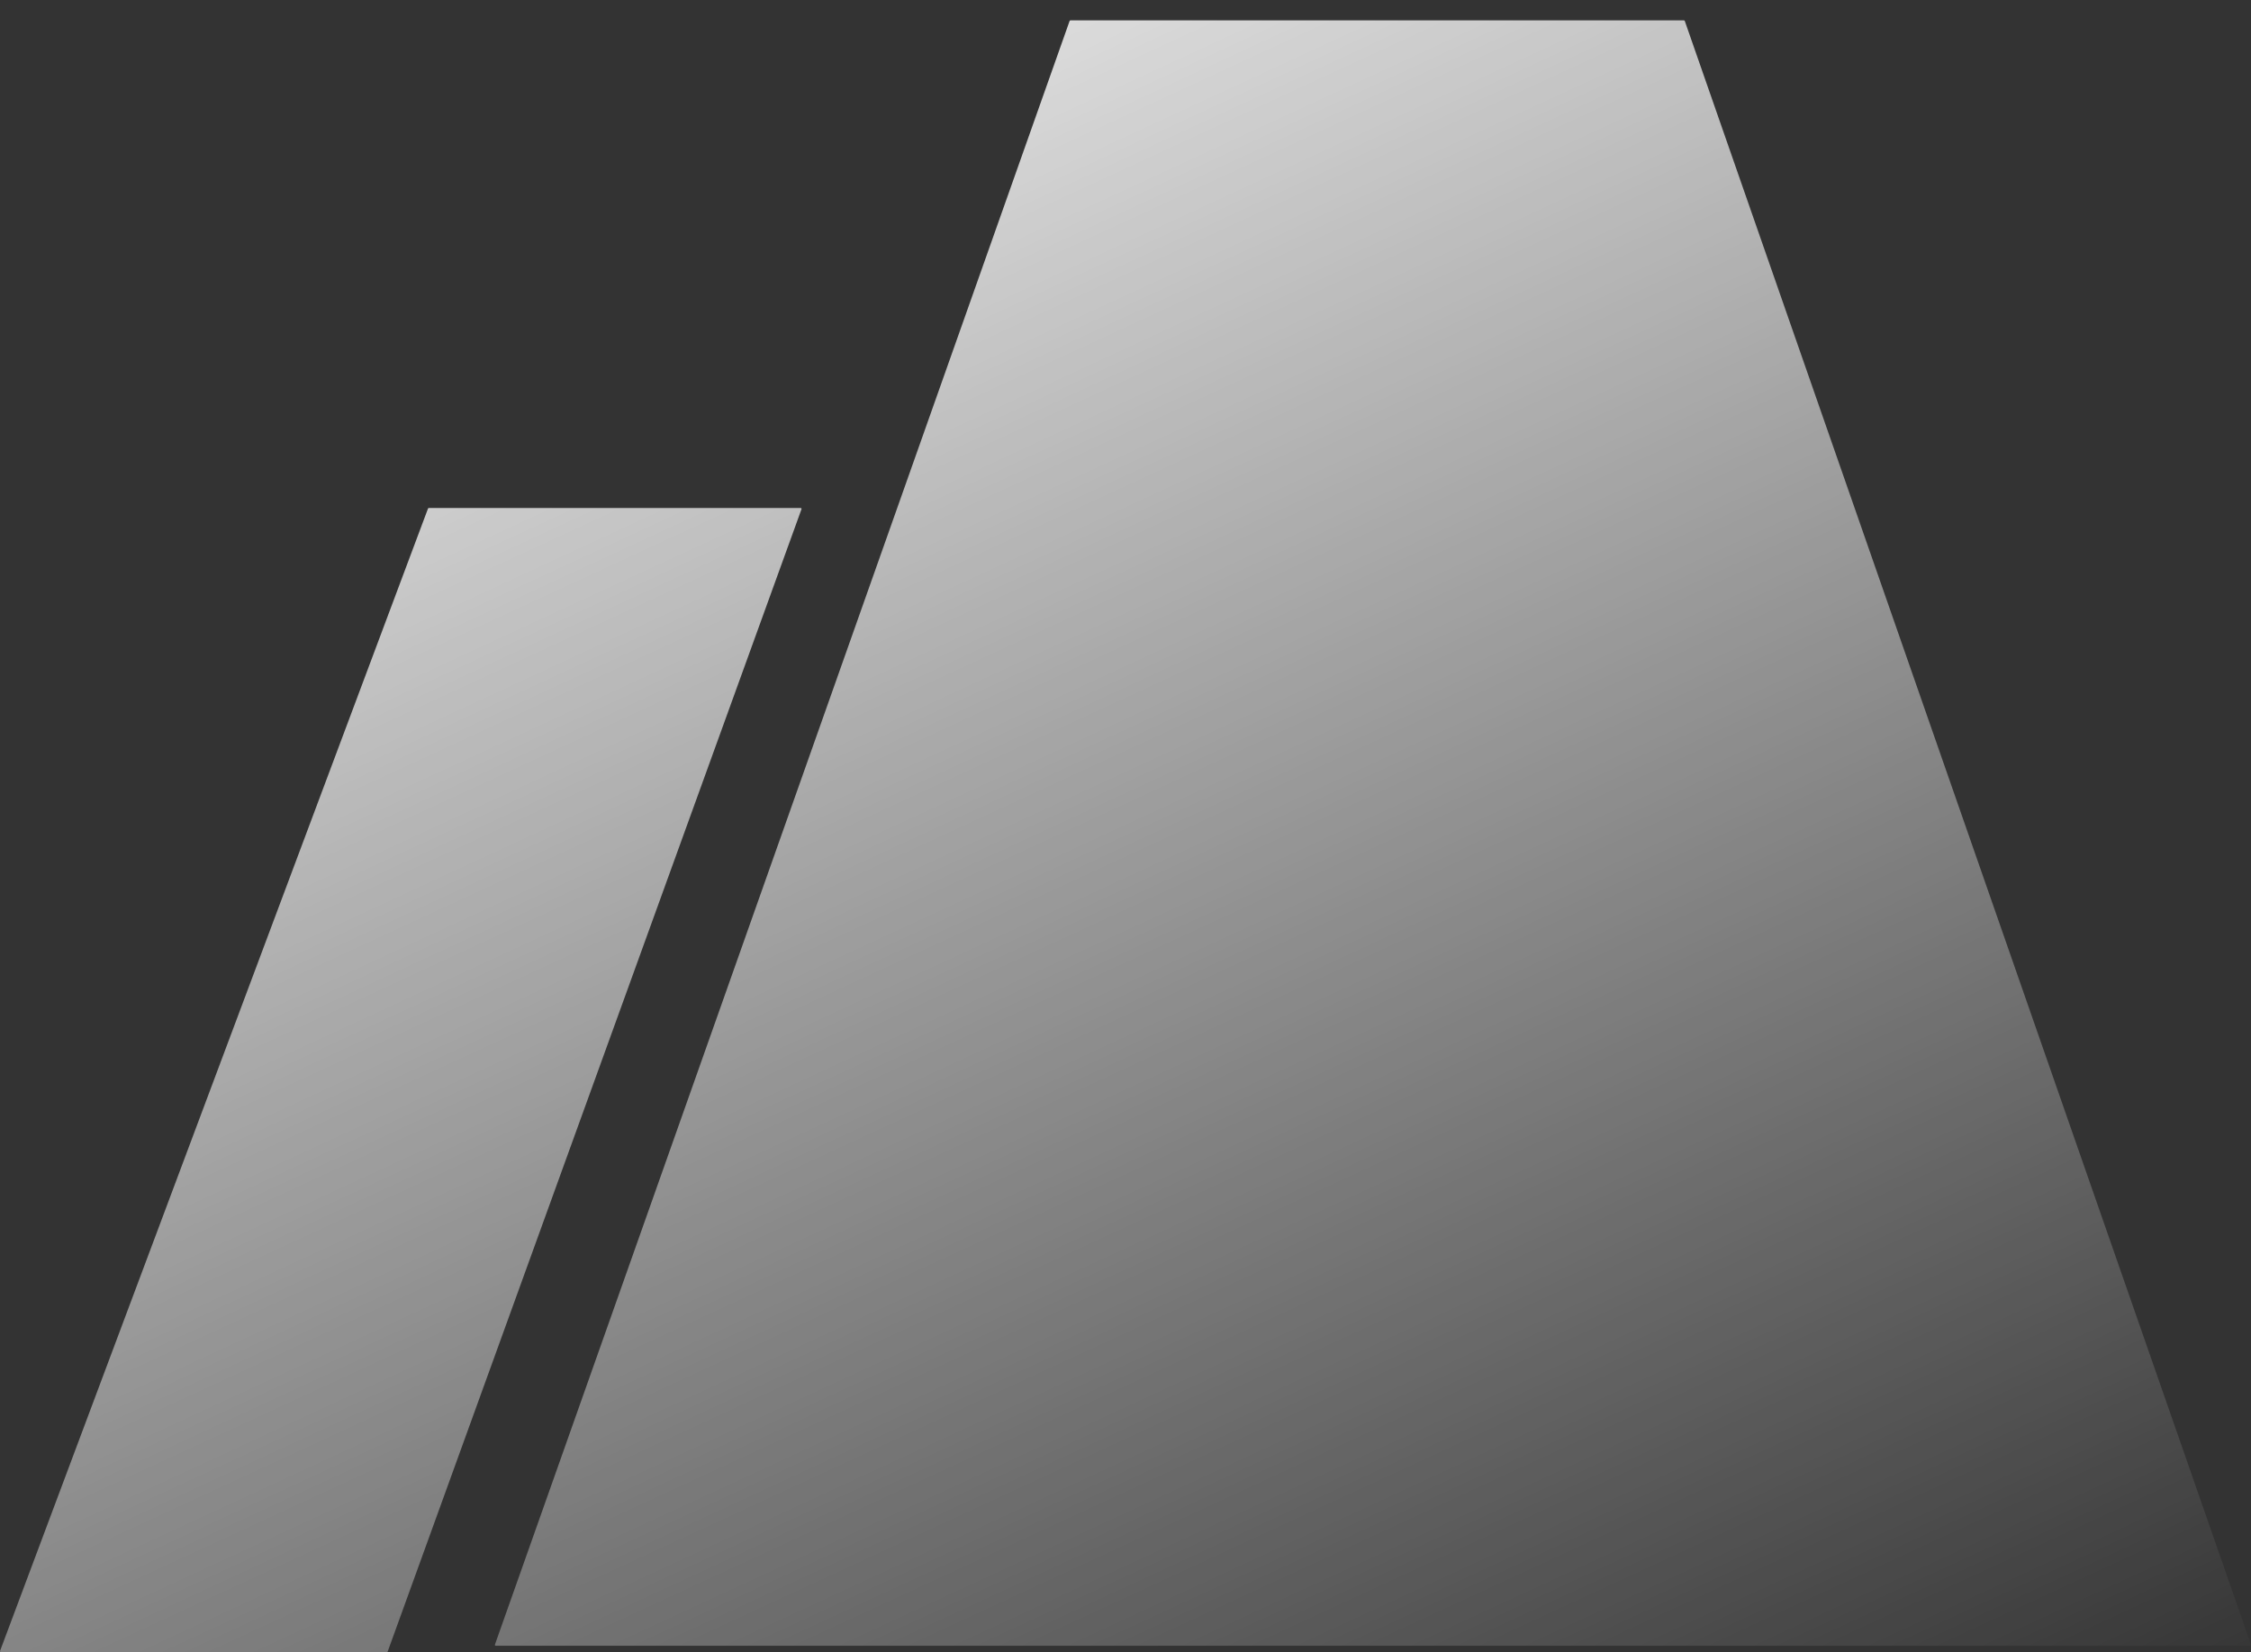 <svg width="94" height="69" viewBox="0 0 94 69" fill="none" xmlns="http://www.w3.org/2000/svg">
<rect x="0" y="0" width="94" height="69" fill="#333333" stroke="none"/>
<path fill-rule="evenodd" clip-rule="evenodd" d="M20.703 68.735C20.677 68.735 20.659 68.71 20.668 68.686L44.666 0.875C44.672 0.86 44.686 0.851 44.701 0.851H70.32C70.336 0.851 70.35 0.861 70.355 0.875L93.998 68.686C94.006 68.71 93.988 68.735 93.963 68.735H21.424H20.703ZM0.037 69C0.011 69 -0.007 68.975 0.002 68.951L17.873 21.24C17.879 21.225 17.892 21.216 17.908 21.216H33.436C33.461 21.216 33.479 21.241 33.47 21.265L16.19 68.976C16.184 68.991 16.171 69 16.155 69H0.037Z" fill="url(#paint0_linear_1519_28909)"/>
<defs>
<linearGradient id="paint0_linear_1519_28909" x1="-9.408" y1="5.961" x2="33.573" y2="98.801" gradientUnits="userSpaceOnUse">
<stop stop-color="white"/>
<stop offset="1" stop-color="white" stop-opacity="0"/>
</linearGradient>
</defs>
</svg>
